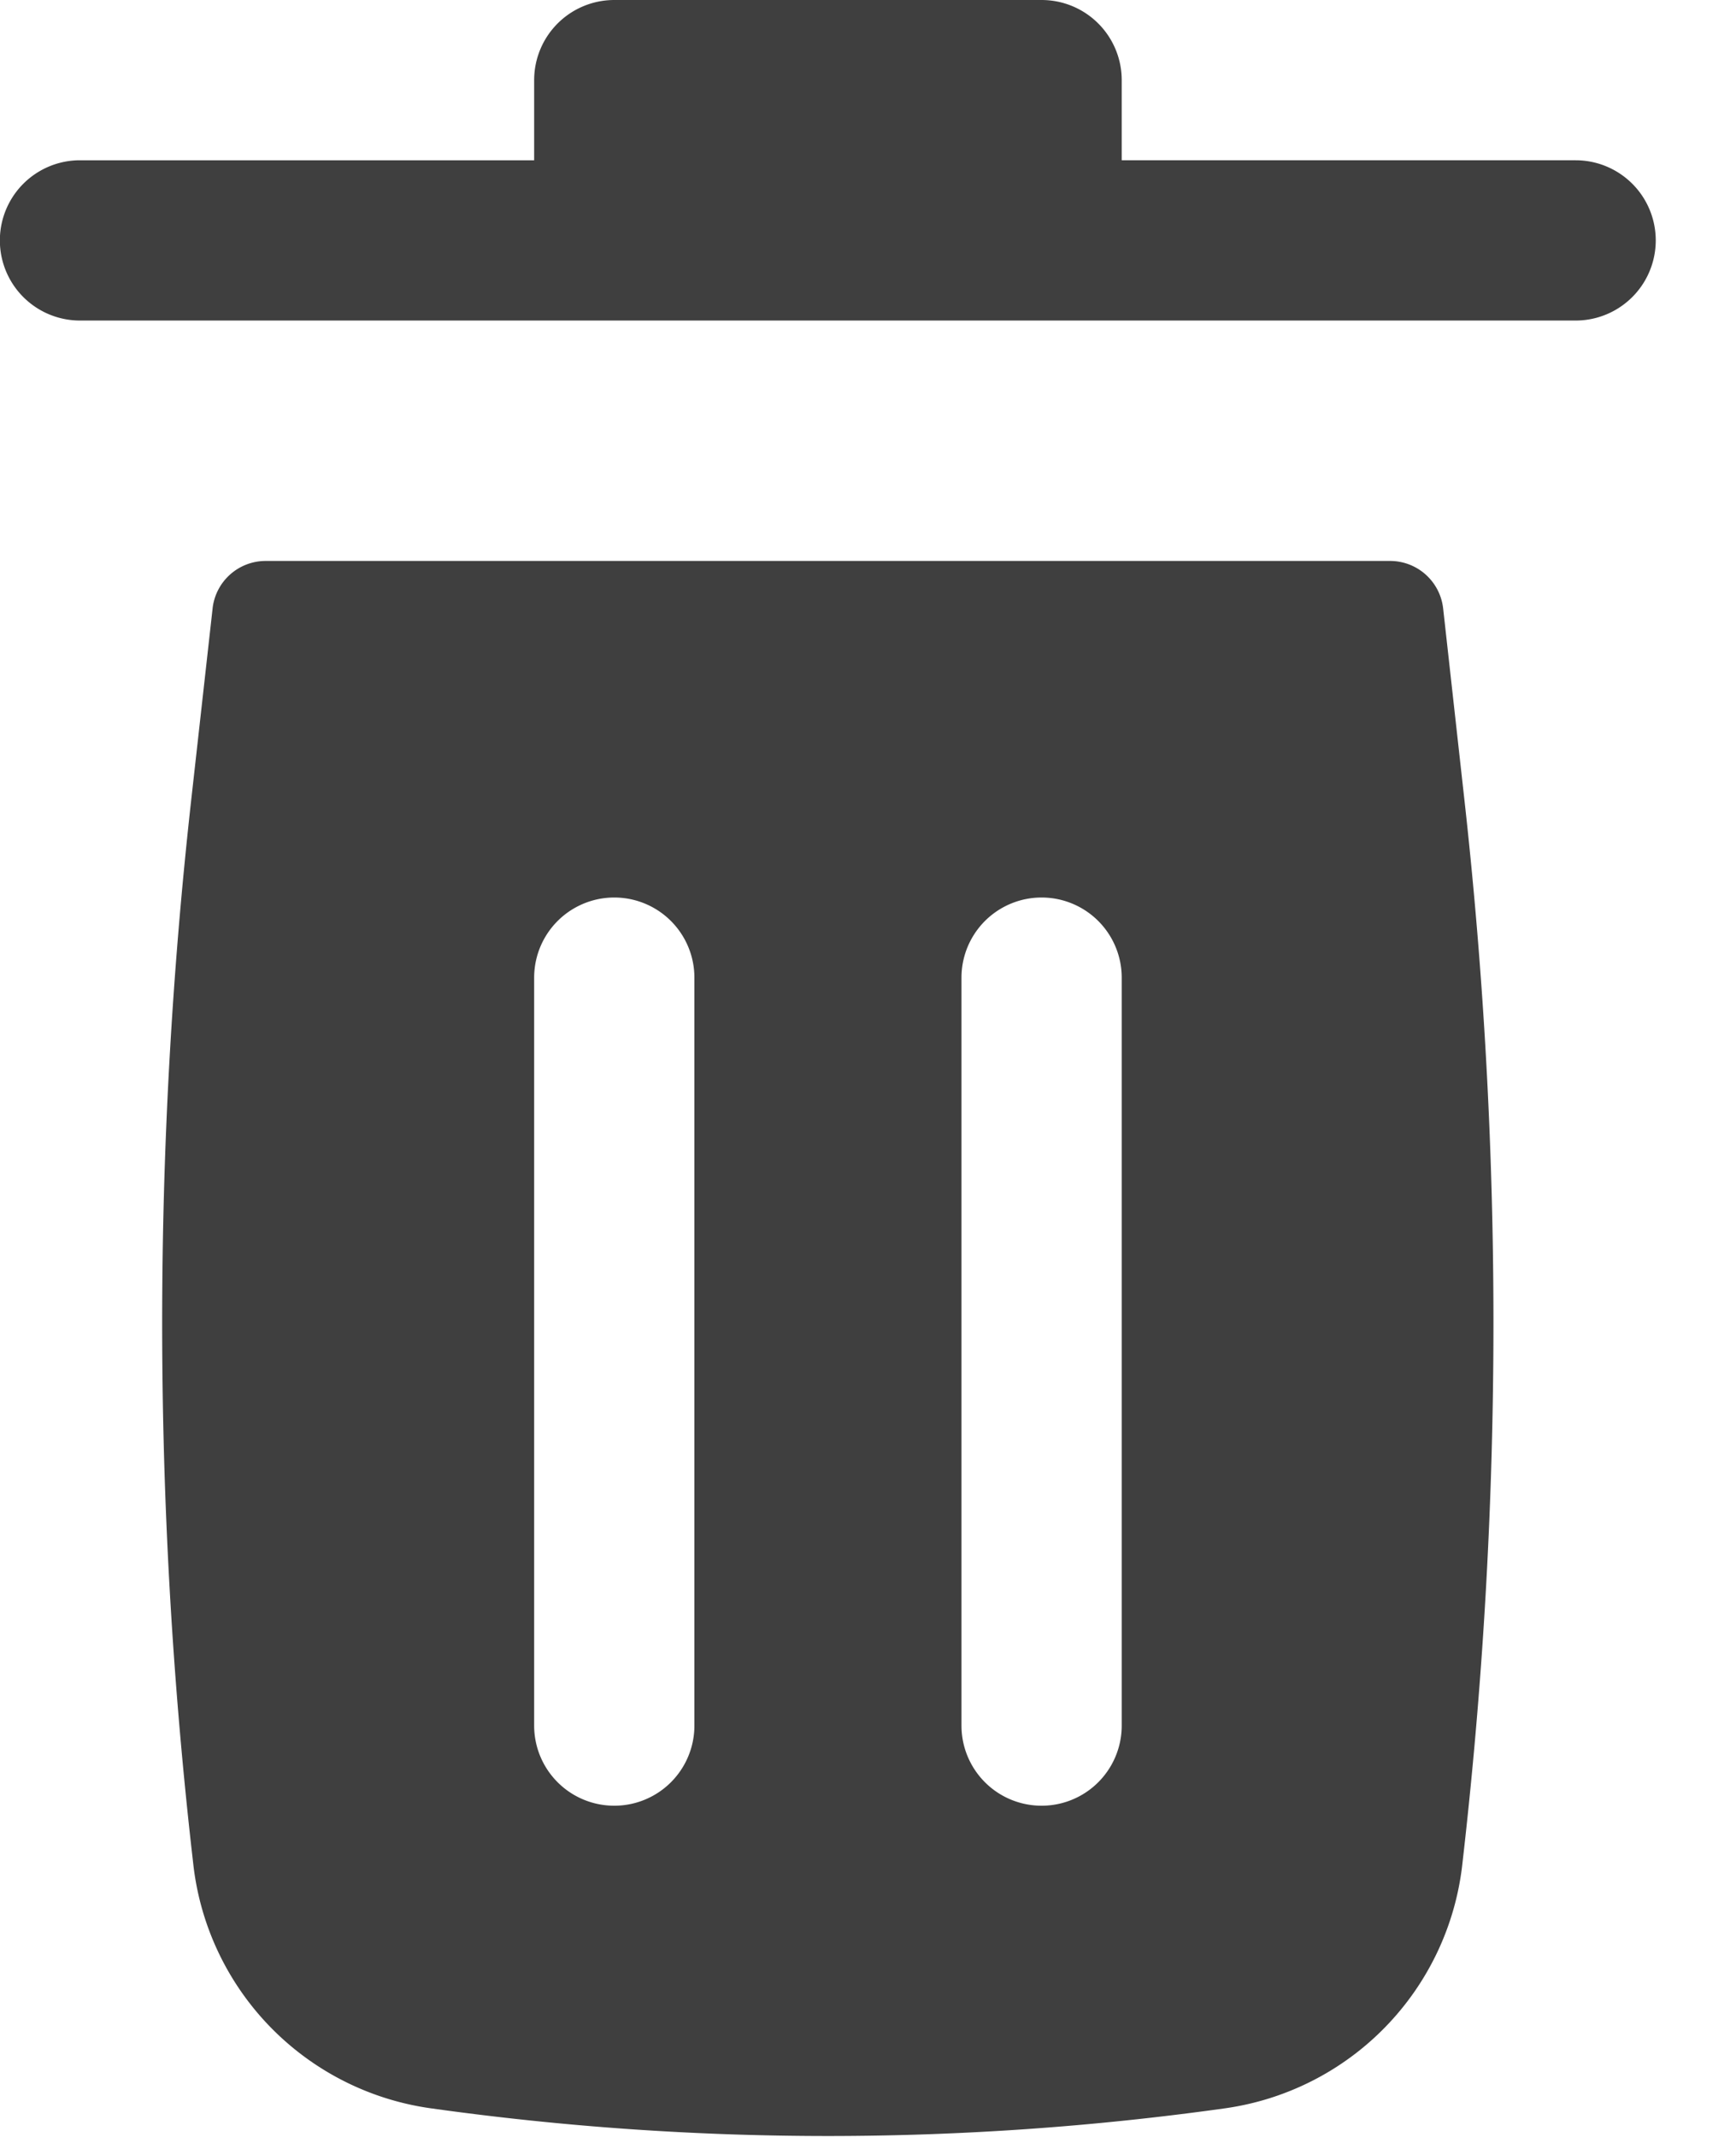 <svg width="13" height="16" fill="none" xmlns="http://www.w3.org/2000/svg"><path d="M4 .6a.6.6 0 01.6-.6h3.2a.6.6 0 01.6.6v.6h3.399a.6.6 0 010 1.2H.599a.6.6 0 010-1.2H4V.6z" fill="#3F3F3F"/><path fill-rule="evenodd" clip-rule="evenodd" d="M1.592 4.555A.4.4 0 011.99 4.2h8.42a.4.4 0 01.397.356l.16 1.44a35.364 35.364 0 010 7.817l-.016.142a2.08 2.08 0 01-1.78 1.831 21.424 21.424 0 01-5.942 0 2.08 2.08 0 01-1.782-1.832l-.016-.141a35.357 35.357 0 010-7.815l.161-1.442zM5.2 7.32a.6.6 0 10-1.2 0v5.6a.6.6 0 101.2 0v-5.6zm3.2 0a.6.6 0 10-1.2 0v5.6a.6.6 0 001.2 0v-5.6z" fill="#3F3F3F"/></svg>